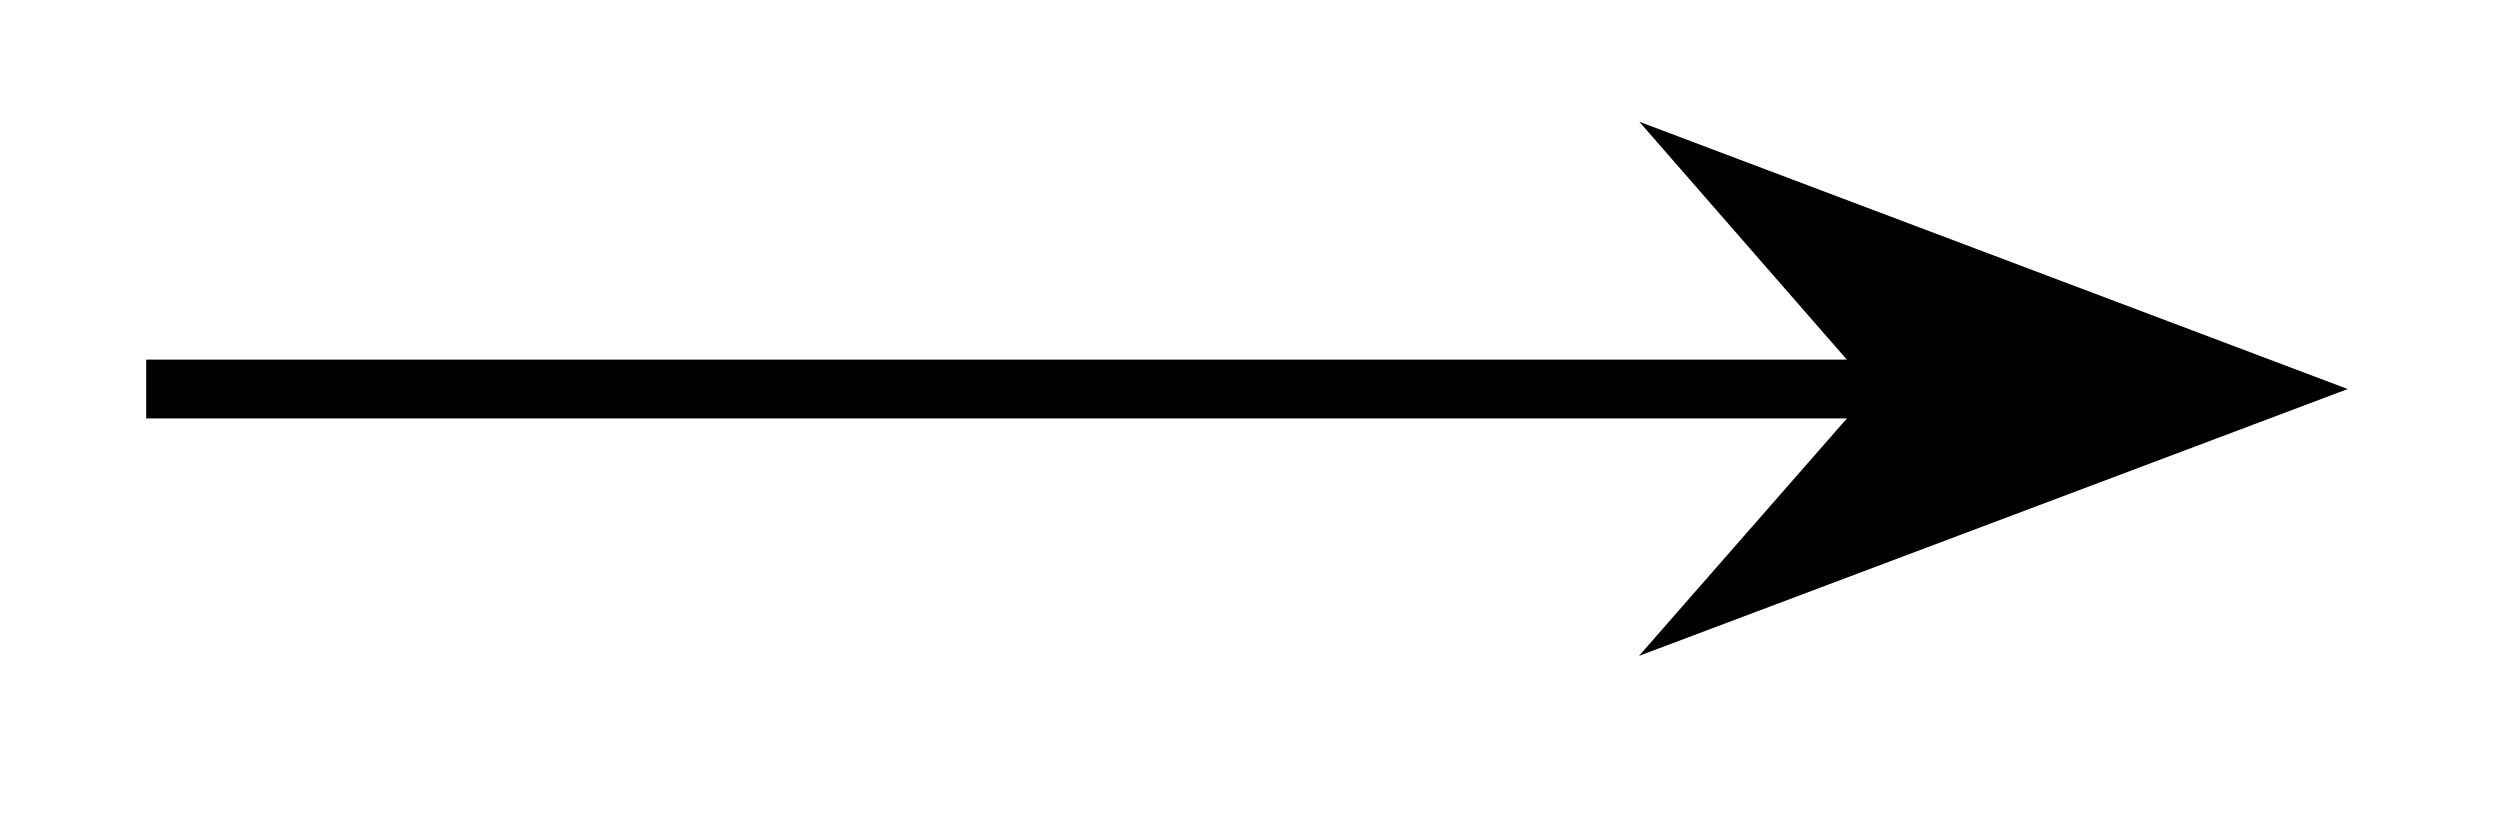 <svg xmlns="http://www.w3.org/2000/svg" width="16.966" height="5.636"><defs><clipPath id="a"><path d="M6 0h10.95v5.453H6Zm0 0"/></clipPath></defs><path fill="none" stroke="#000" stroke-miterlimit="10" stroke-width=".399" d="M.992 2.64h11.88"/><path d="m15.367 2.64-3.57-1.347 1.176 1.348-1.176 1.343Zm0 0"/><g clip-path="url(#a)"><path fill="none" stroke="#000" stroke-miterlimit="10" stroke-width=".399" d="m15.367 2.64-3.57-1.347 1.176 1.348-1.176 1.343Zm0 0"/></g></svg>